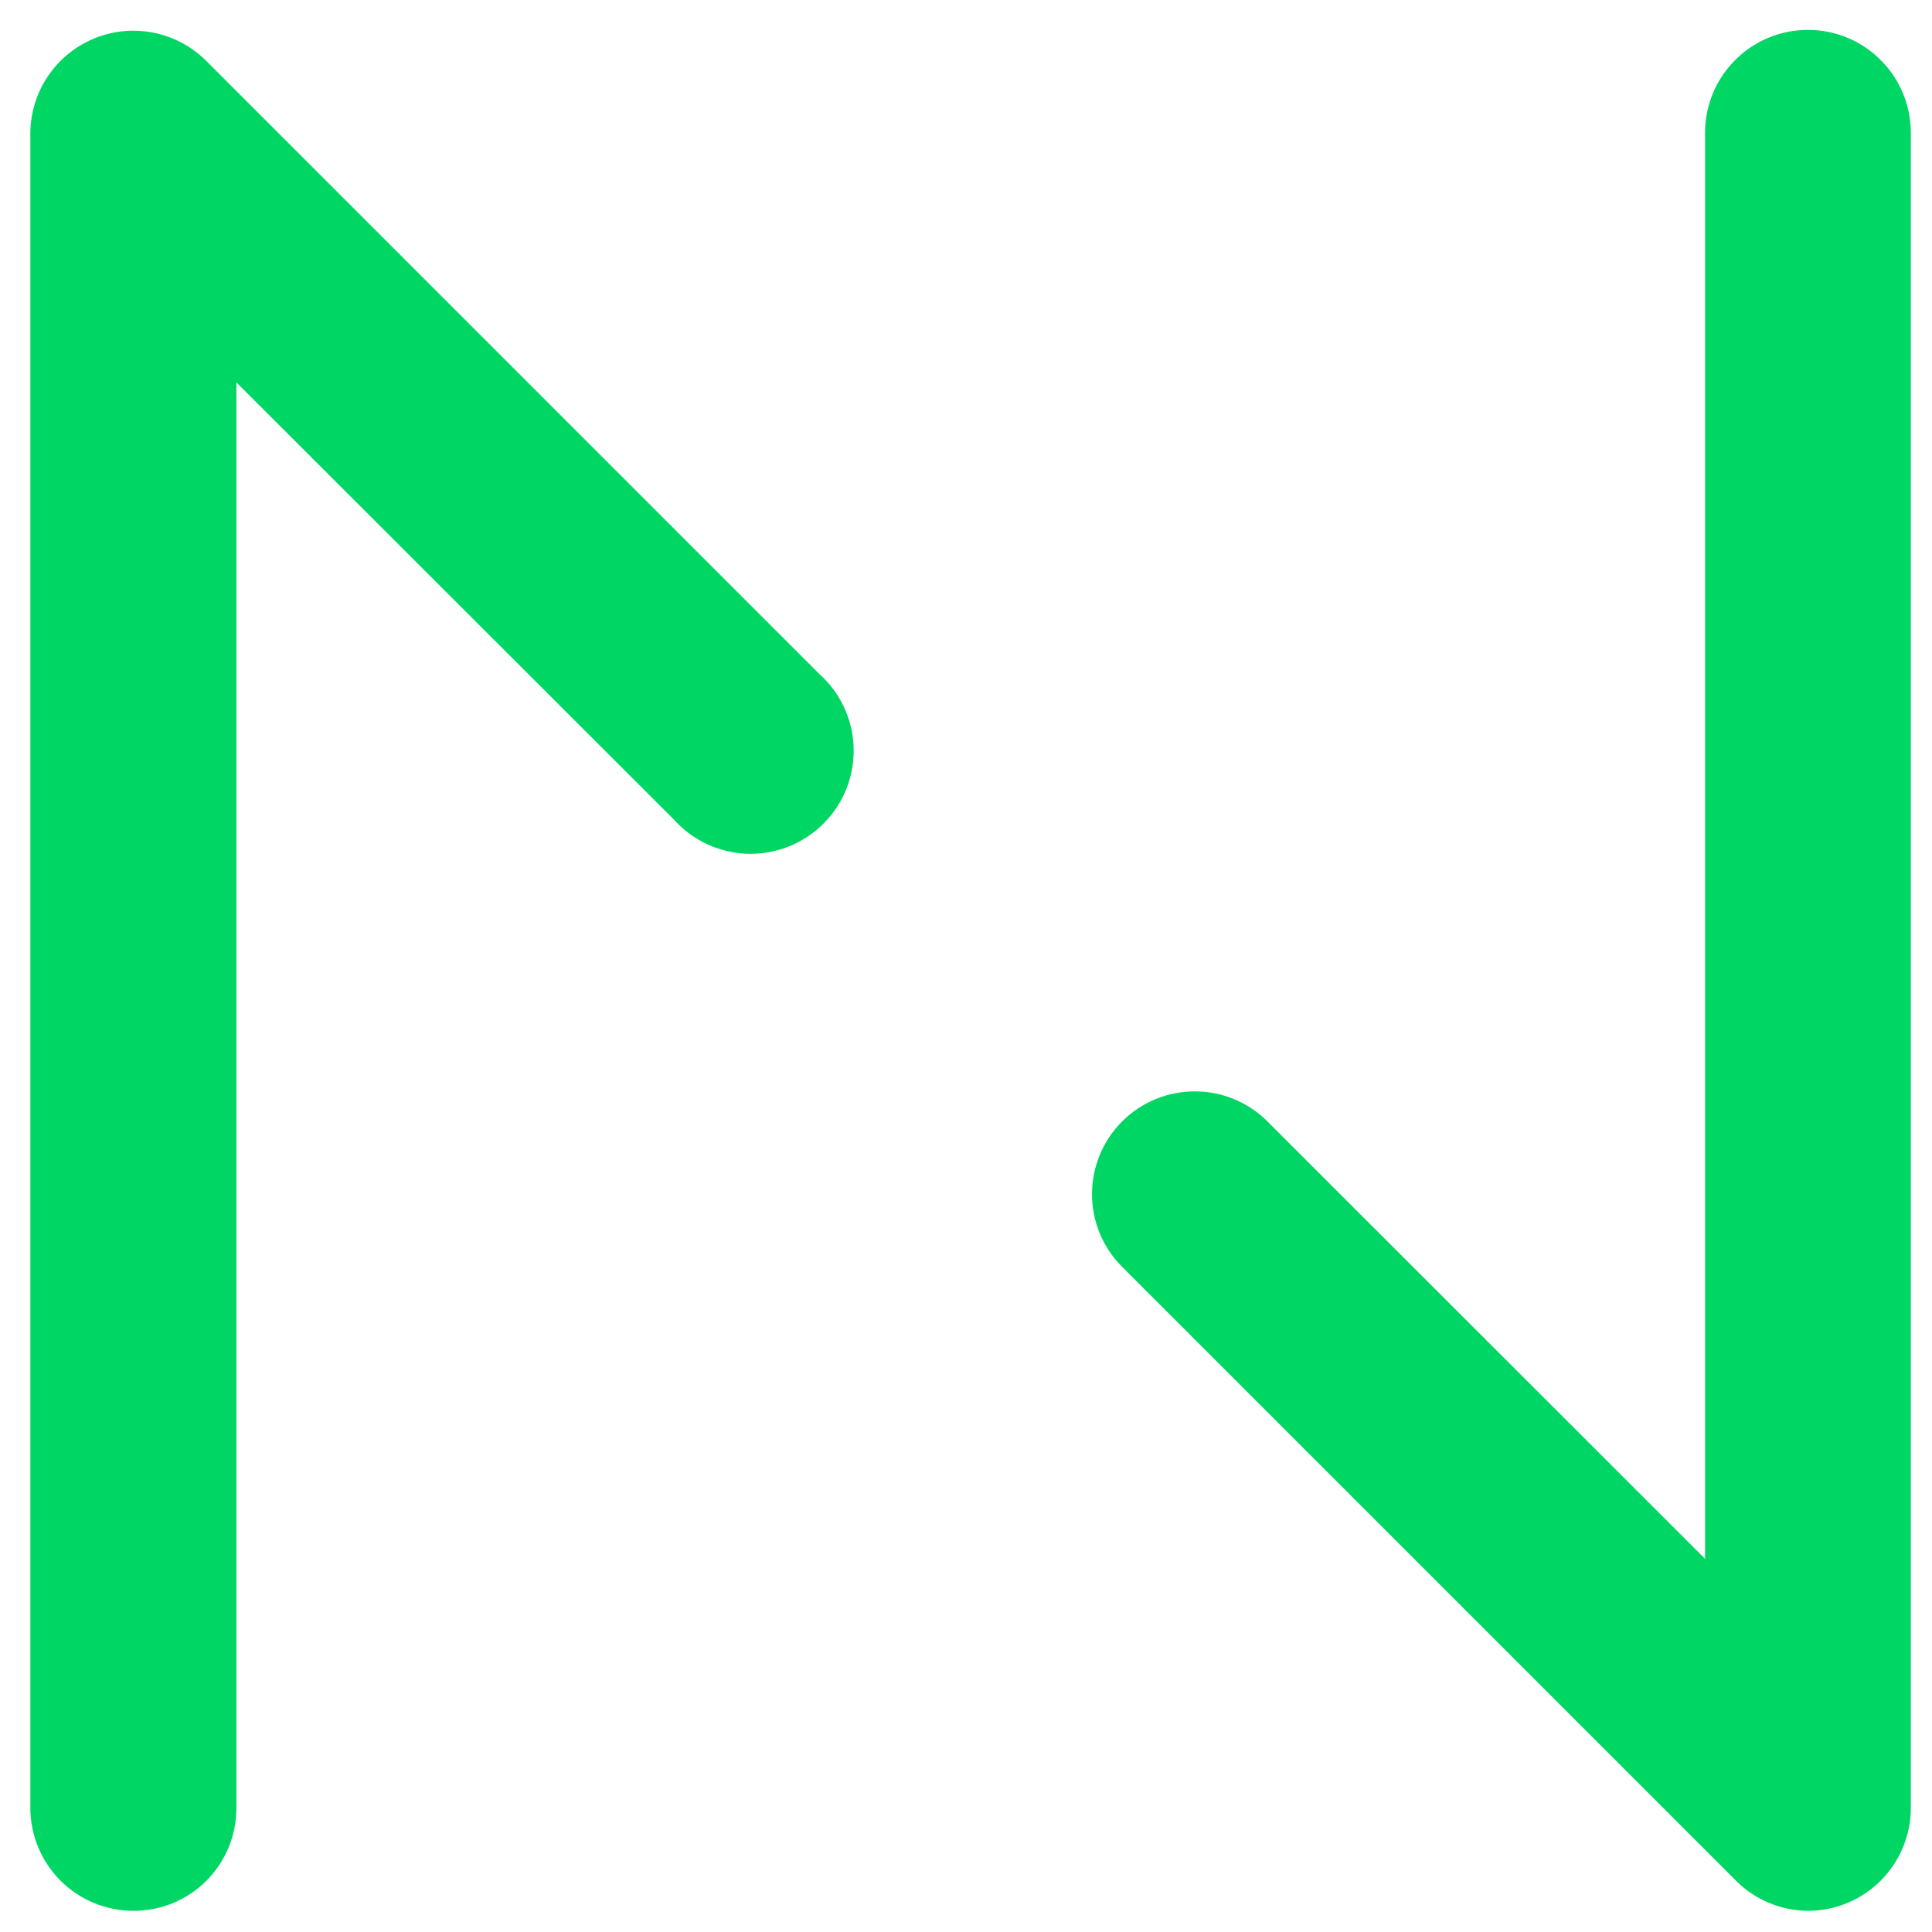<svg xmlns="http://www.w3.org/2000/svg" width="30" height="30" viewBox="0 0 30 30">
  <g fill="#00D664">
    <path d="M2.071 29.671C1.647 29.671 1.24 29.503.94 29.203.64 28.903.471 28.496.471 28.071L.471 2.071C.474 1.426.863.845 1.46.598 2.056.352 2.743.488 3.2.943L12.724 10.467C13.165 10.862 13.351 11.468 13.209 12.043 13.066 12.617 12.618 13.066 12.044 13.21 11.47 13.354 10.863 13.168 10.467 12.729L3.671 5.938 3.671 28.081C3.67 28.504 3.501 28.909 3.201 29.208 2.901 29.506 2.495 29.673 2.071 29.671zM28.076 29.671C27.652 29.669 27.245 29.498 26.948 29.195L17.424 19.671C16.801 19.048 16.801 18.038 17.424 17.414 18.047 16.791 19.058 16.791 19.681 17.414L26.476 24.205 26.476 2.062C26.476 1.18 27.191.464 28.074.464 28.956.464 29.671 1.18 29.671 2.062L29.671 28.062C29.674 28.487 29.507 28.896 29.208 29.198 28.909 29.5 28.501 29.67 28.076 29.671z"/>
  </g>
</svg>
